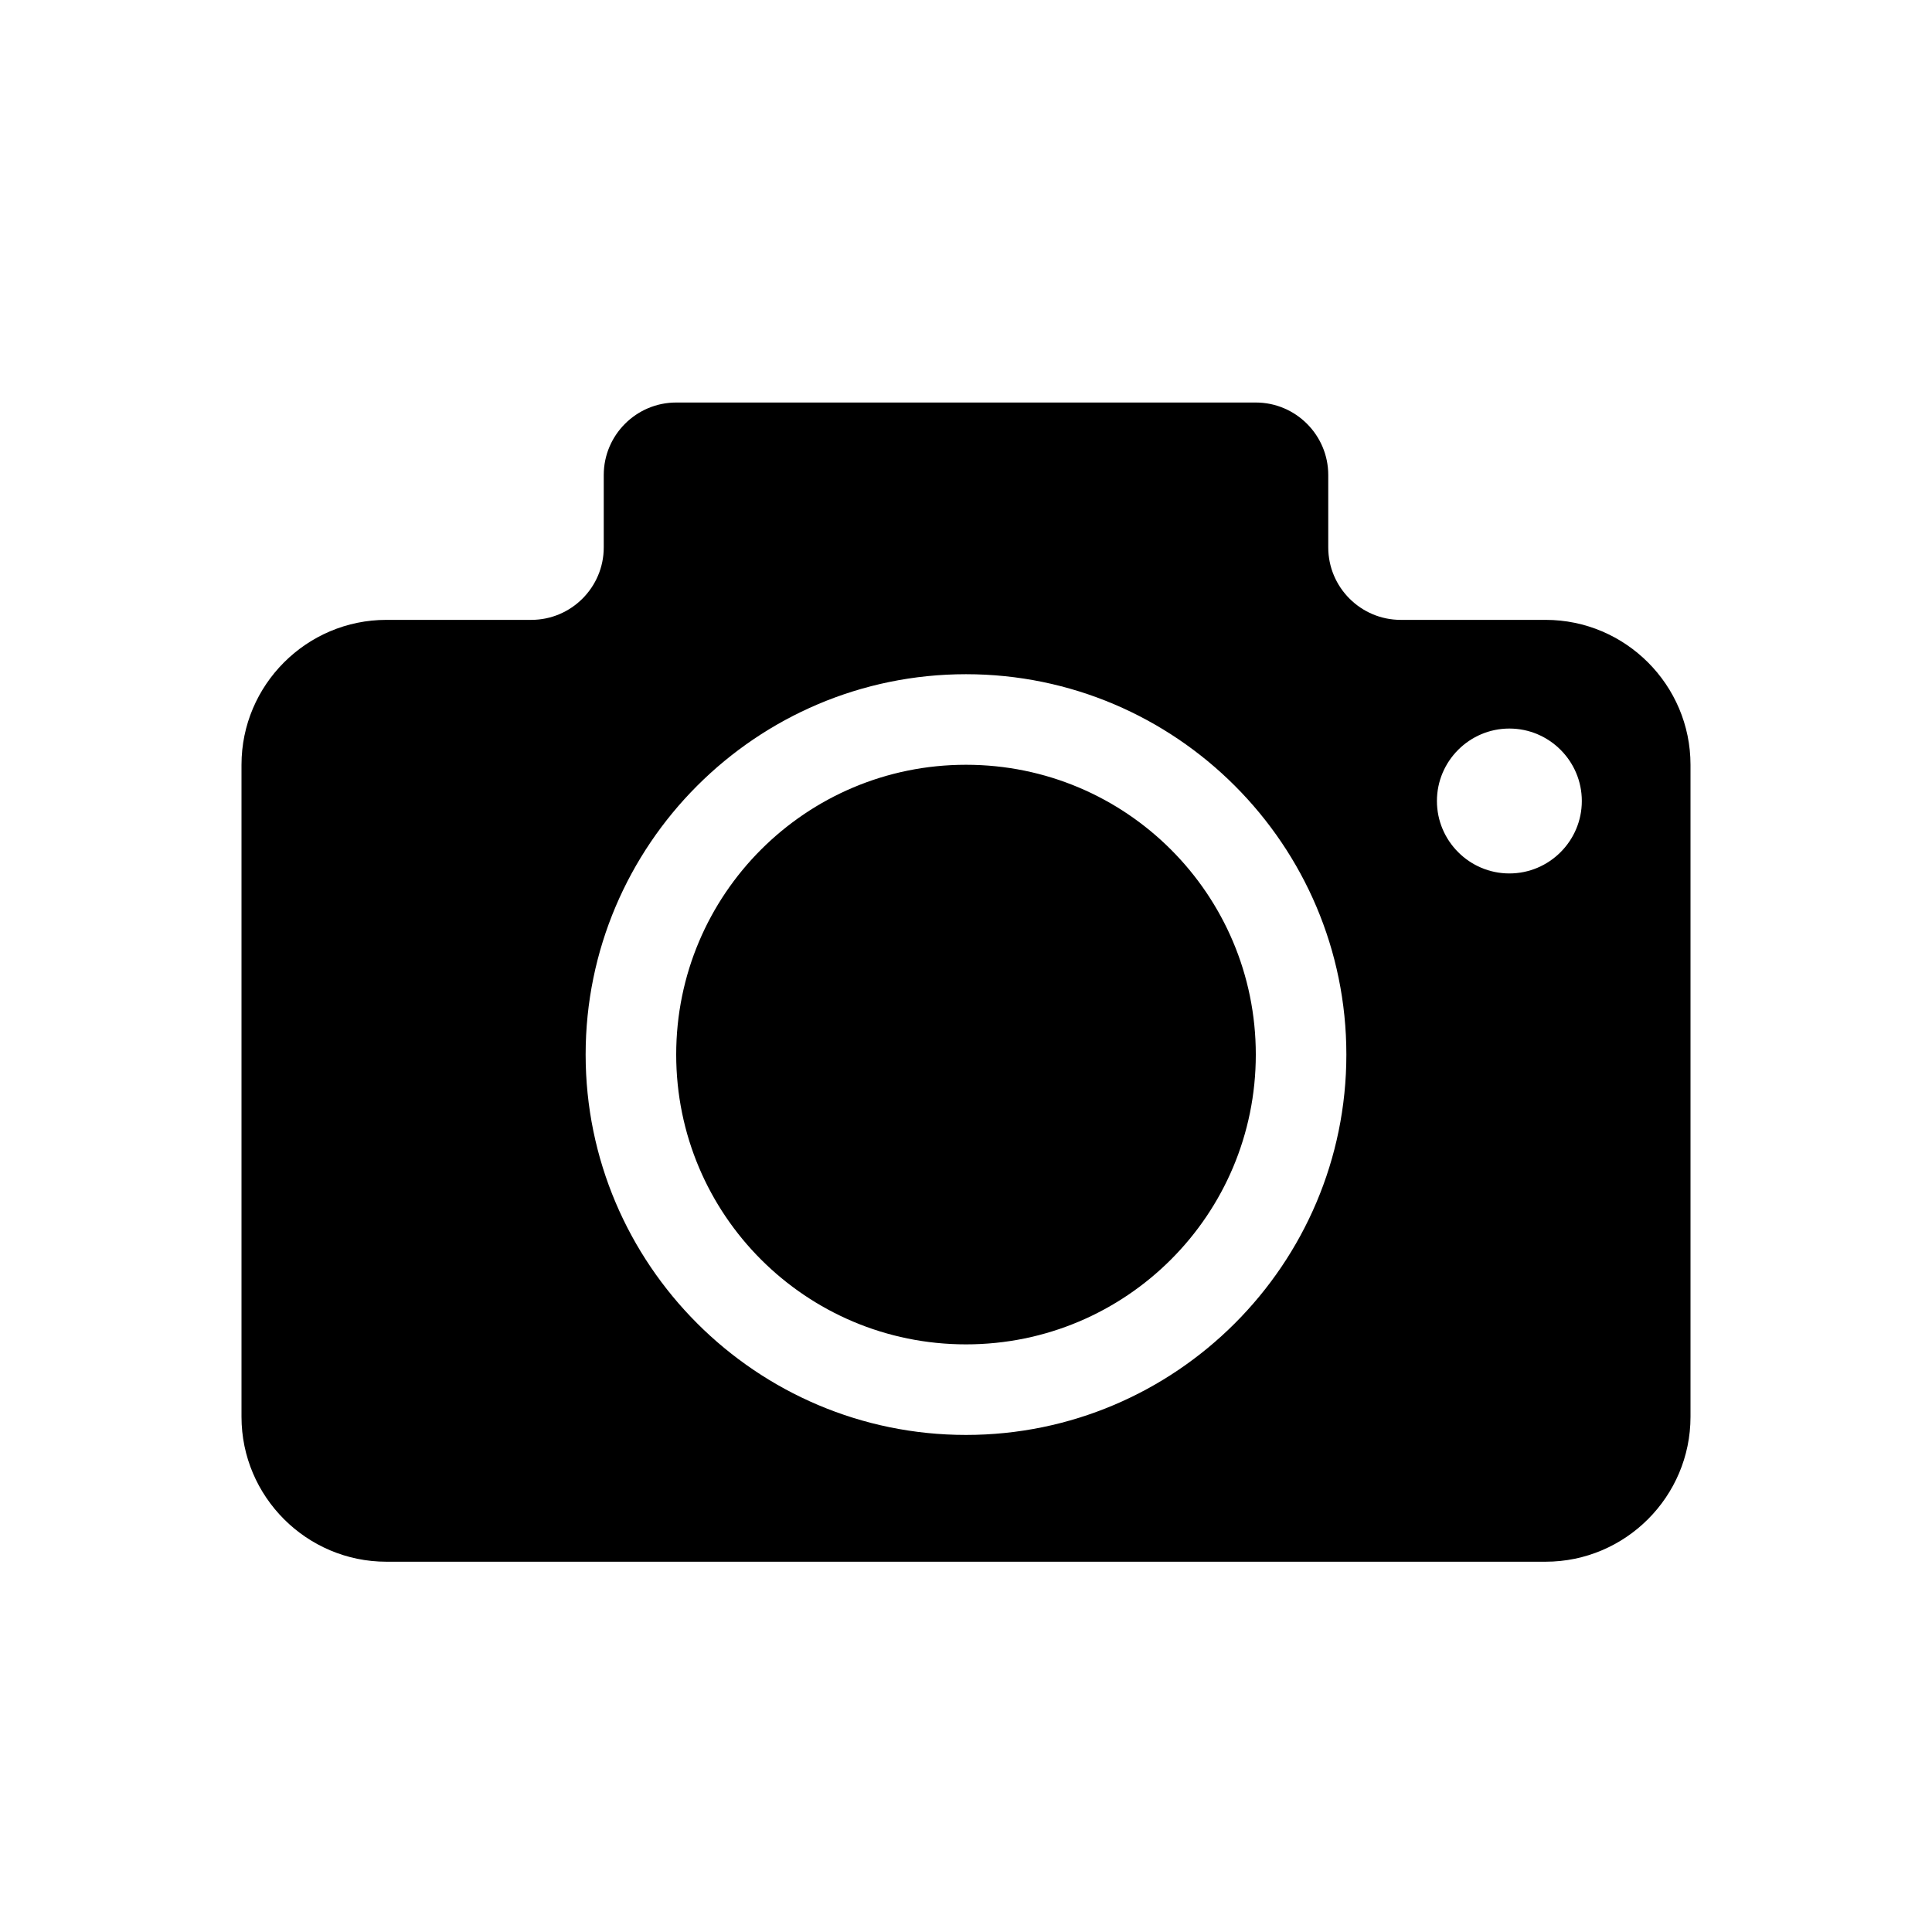 <!-- Generated by IcoMoon.io -->
<svg version="1.1" xmlns="http://www.w3.org/2000/svg" width="32" height="32" viewBox="0 0 32 32">
<title>Camera</title>
<path d="M11.2 6.667c-0.661 0-1.2 0.539-1.2 1.2v1.2c0 0.661-0.539 1.2-1.2 1.2h-2.4c-1.322 0-2.4 1.078-2.4 2.4v10.8c0 1.322 1.078 2.4 2.4 2.4h19.2c1.322 0 2.4-1.078 2.4-2.4v-10.8c0-1.322-1.078-2.4-2.4-2.4h-2.4c-0.661 0-1.2-0.539-1.2-1.2v-1.2c0-0.661-0.539-1.2-1.2-1.2h-9.6zM16 11.167c3.473 0 6.3 2.827 6.3 6.3s-2.827 6.3-6.3 6.3c-3.473 0-6.3-2.827-6.3-6.3s2.827-6.3 6.3-6.3zM25 12.067c0.661 0 1.2 0.539 1.2 1.2s-0.539 1.2-1.2 1.2c-0.661 0-1.2-0.539-1.2-1.2s0.539-1.2 1.2-1.2zM16 12.667c-2.653 0-4.8 2.147-4.8 4.8s2.147 4.8 4.8 4.8c2.653 0 4.8-2.147 4.8-4.8s-2.147-4.8-4.8-4.8z"></path>
</svg>
